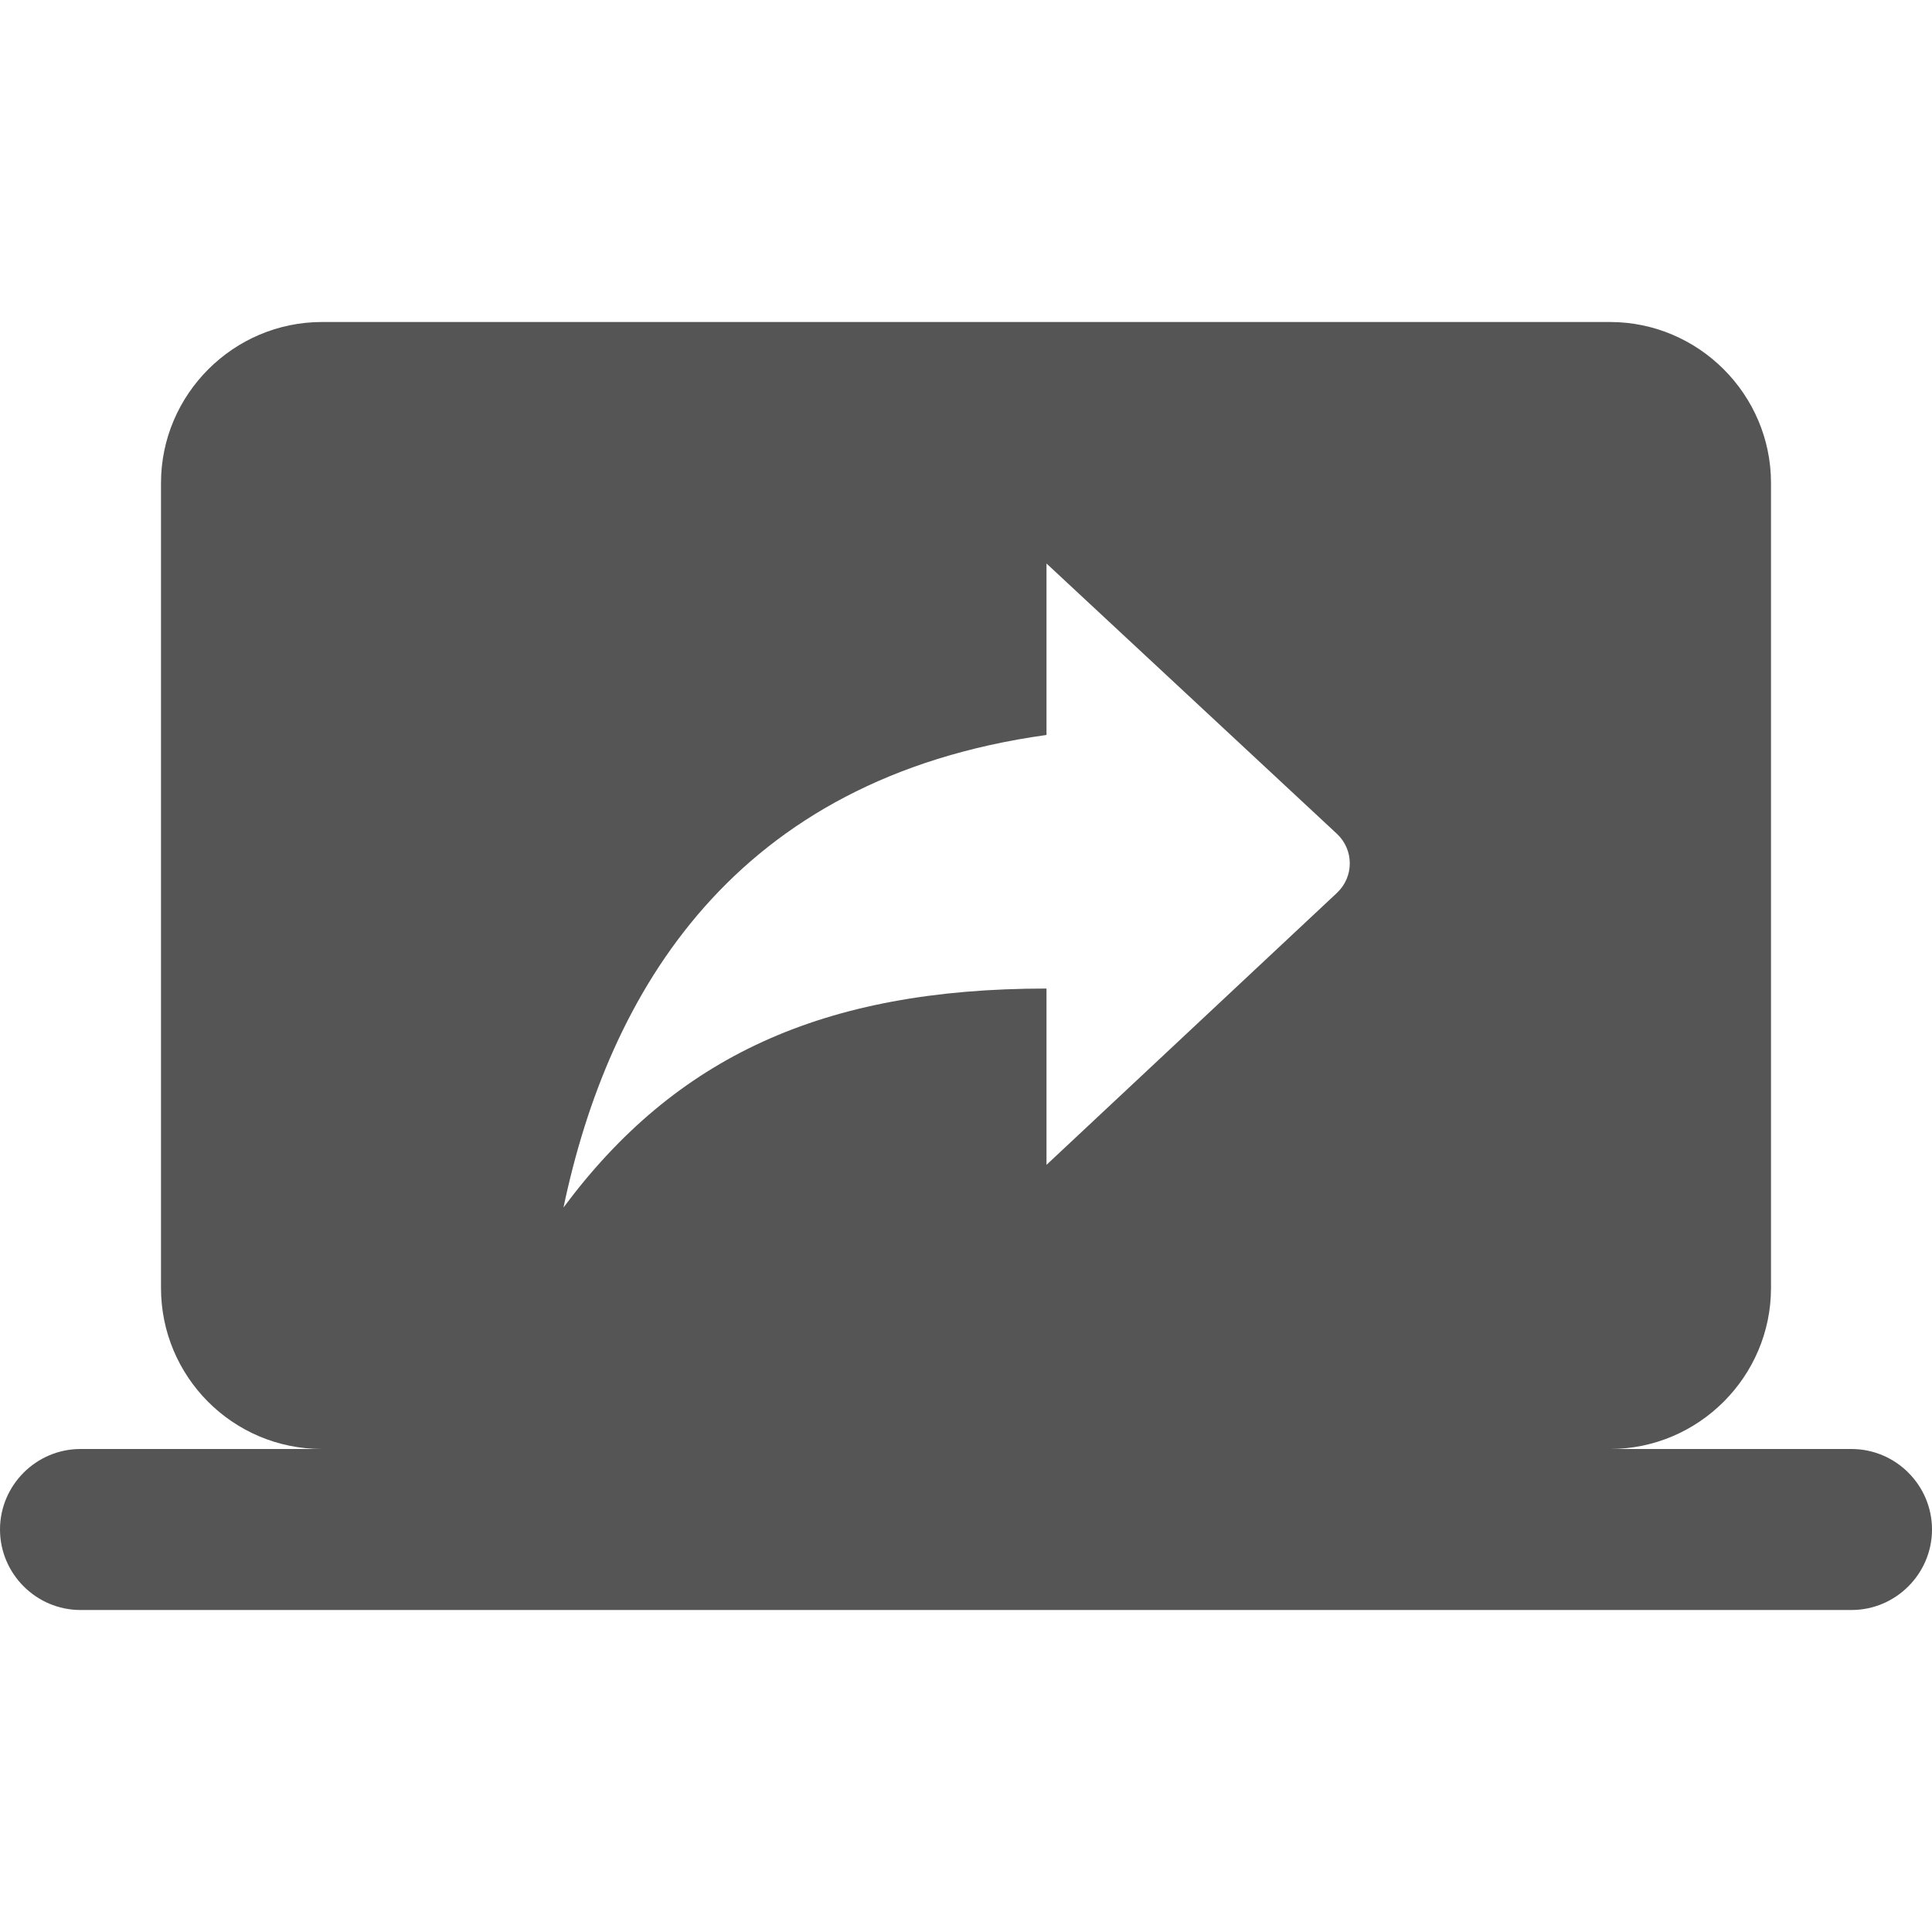 <svg fill="#555555" xmlns="http://www.w3.org/2000/svg" height="24" viewBox="0 0 24 24" width="24"><path d="M0 0h24v24H0V0z" fill="none"/><path d="M20 18c1.1 0 2-.9 2-2V6c0-1.1-.9-2-2-2H4c-1.1 0-2 .9-2 2v10c0 1.1.89 2 2 2H1c-.55 0-1 .45-1 1s.45 1 1 1h22c.55 0 1-.45 1-1s-.45-1-1-1h-3zm-7-3.53v-2.19c-2.78 0-4.61.85-6 2.72.56-2.67 2.11-5.33 6-5.87V7l3.61 3.36c.21.2.21.53 0 .73L13 14.47z"/></svg>